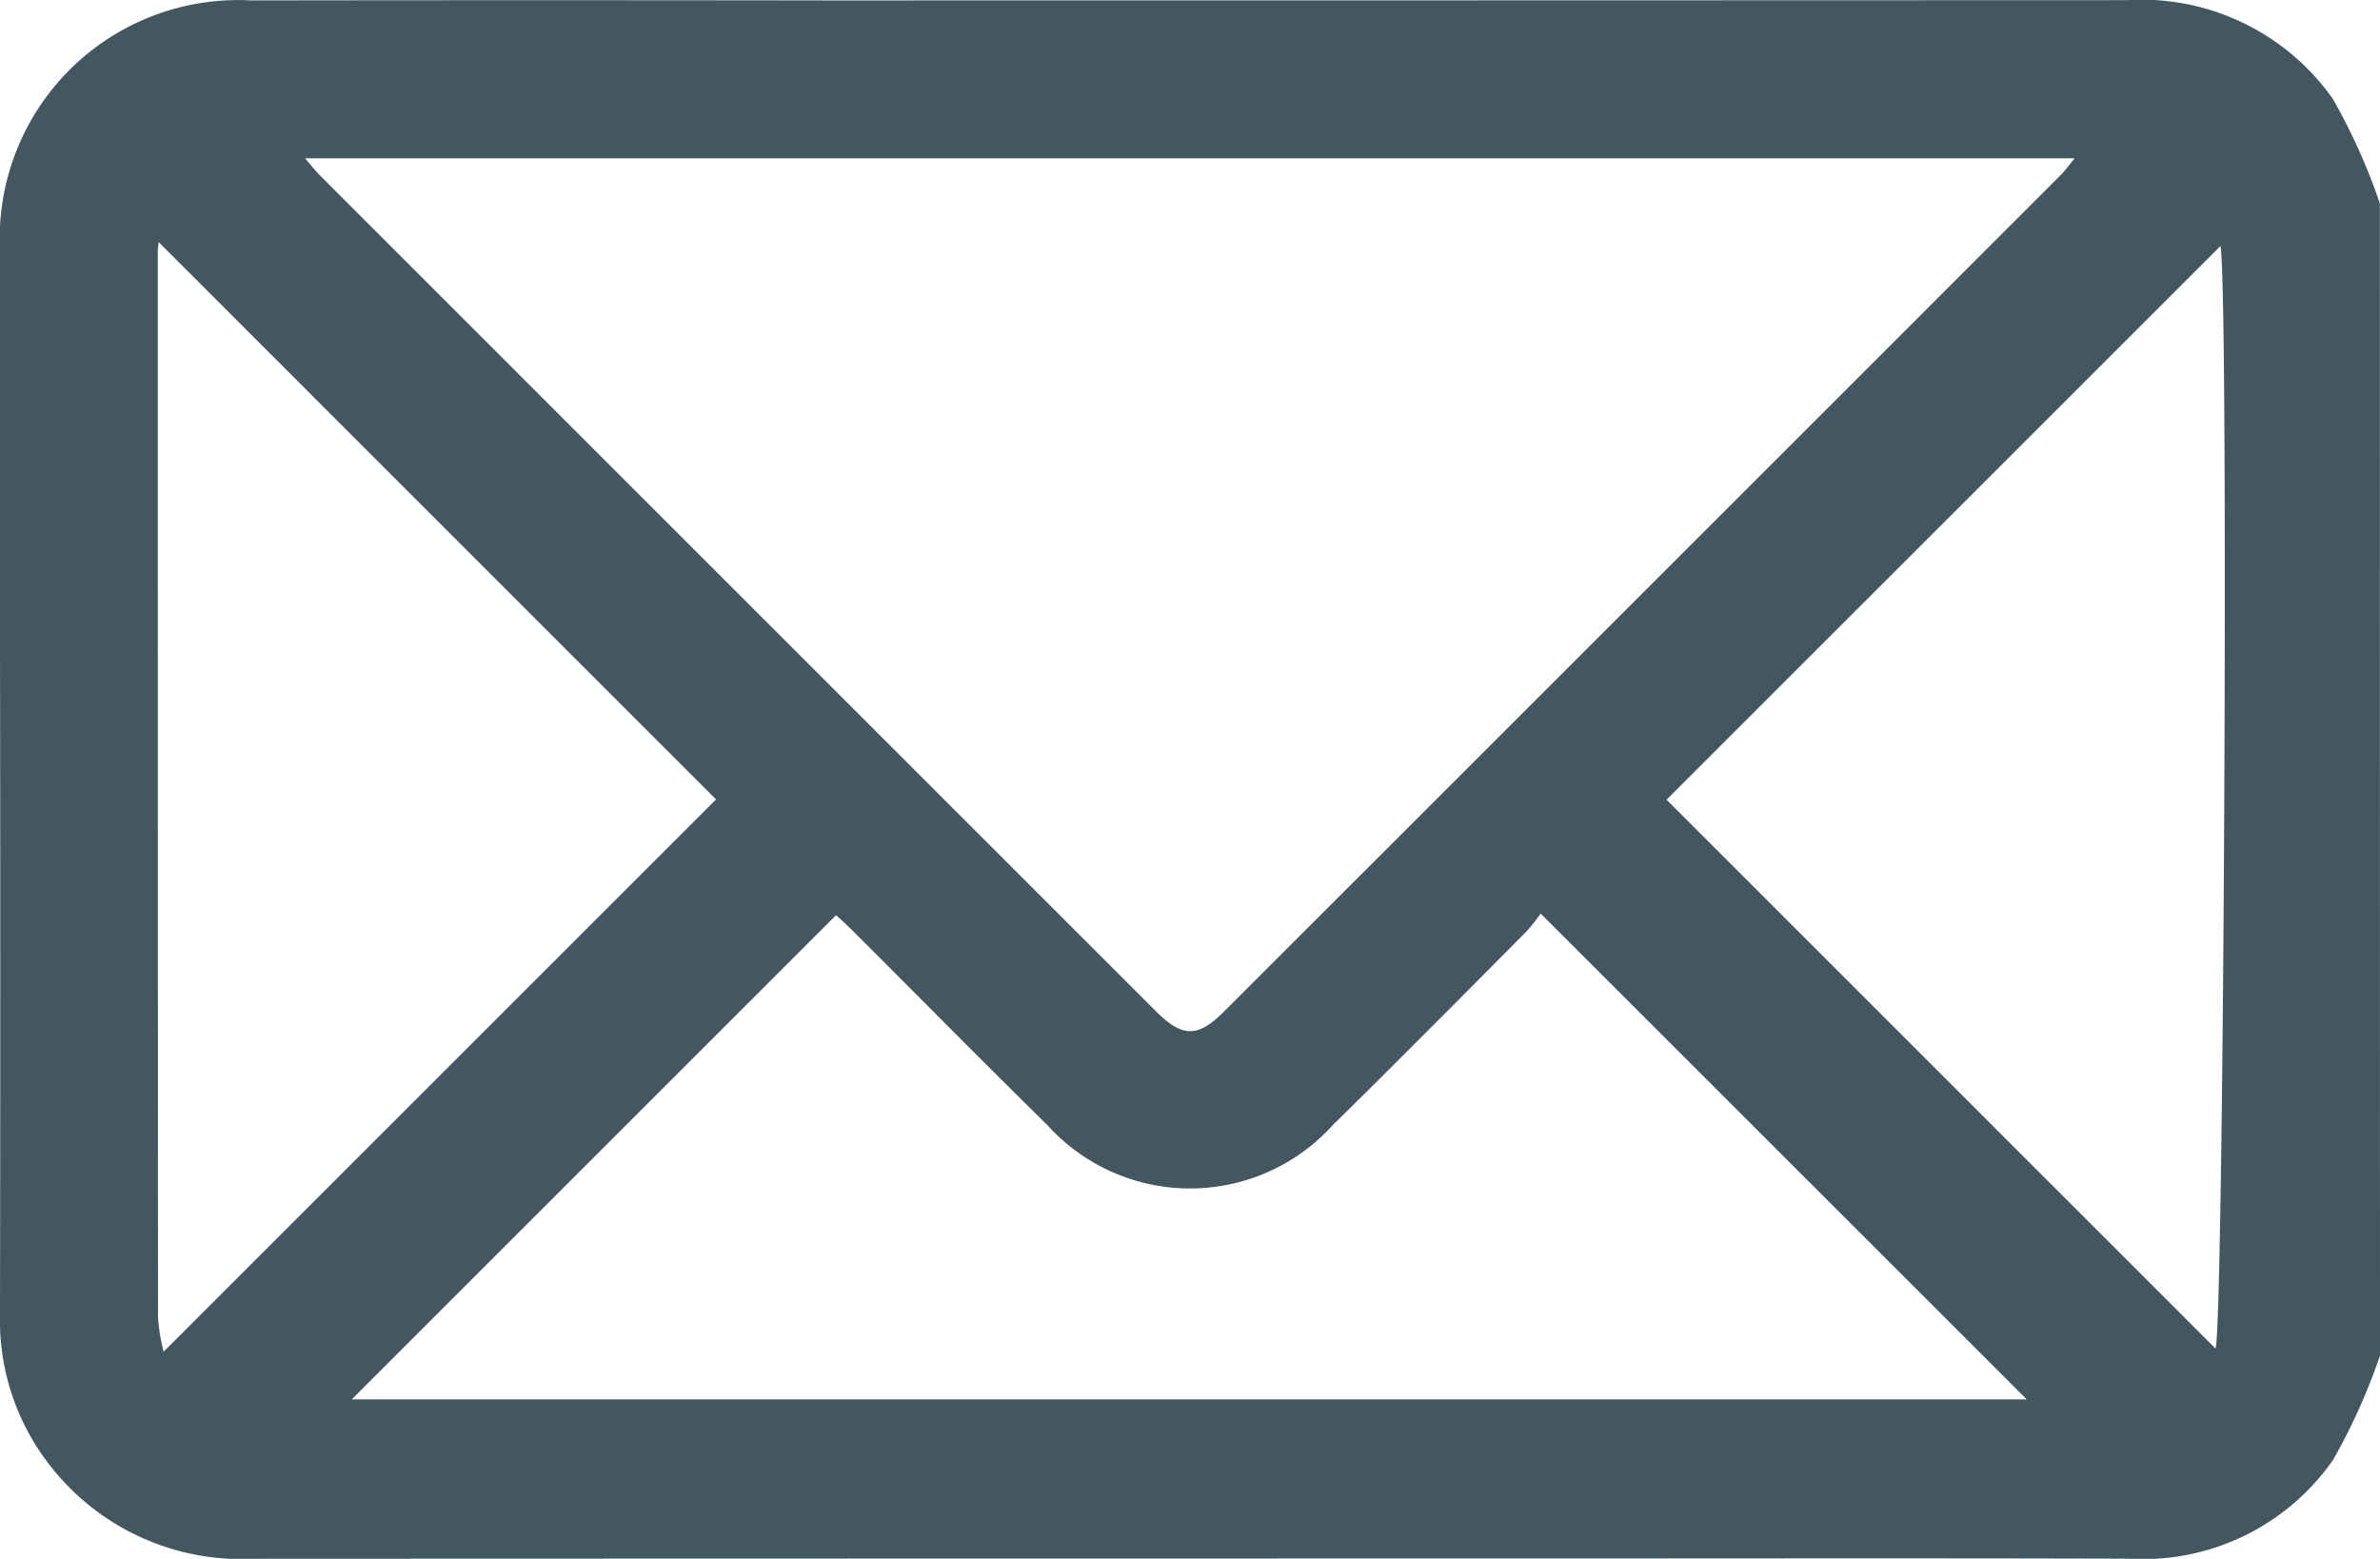 <svg xmlns="http://www.w3.org/2000/svg" width="62.866" height="41.184" viewBox="0 0 62.866 41.184">
  <g id="Group_53" data-name="Group 53" transform="translate(0)">
    <path id="Path_95" data-name="Path 95" d="M823.408,102.855a16.052,16.052,0,0,1-1.239,2.755,6.124,6.124,0,0,1-5.394,2.611c-5.422-.016-10.845-.005-16.267-.005q-16.635,0-33.271.007a6.406,6.406,0,0,1-5.44-2.55,6.217,6.217,0,0,1-1.255-3.892q.015-8.9,0-17.8,0-5.156,0-10.313a6.3,6.3,0,0,1,6.629-6.618q7.581-.011,15.162,0,17.188,0,34.376-.007a6.184,6.184,0,0,1,5.456,2.613,16.025,16.025,0,0,1,1.239,2.755ZM768.6,71.221c.178.206.273.332.384.443q11.041,11.045,22.085,22.087c.708.708,1.109.71,1.813.006q11.045-11.041,22.086-22.086c.117-.117.213-.255.374-.45Zm1.232,32.792h44.246L801.237,91.175a4.476,4.476,0,0,1-.372.472c-1.7,1.711-3.4,3.428-5.122,5.122a5.081,5.081,0,0,1-7.532,0c-1.735-1.709-3.446-3.442-5.169-5.162-.153-.153-.317-.3-.417-.388Zm-5.1-30.578c-.009.1-.022.183-.022.261q0,14.082.006,28.165a5.3,5.3,0,0,0,.147.892l14.593-14.593Zm39.831,14.733,14.5,14.5c.213-.456.357-27.758.132-29.13Z" transform="translate(-760.542 -67.039)" fill="#435760"/>
  </g>
</svg>
